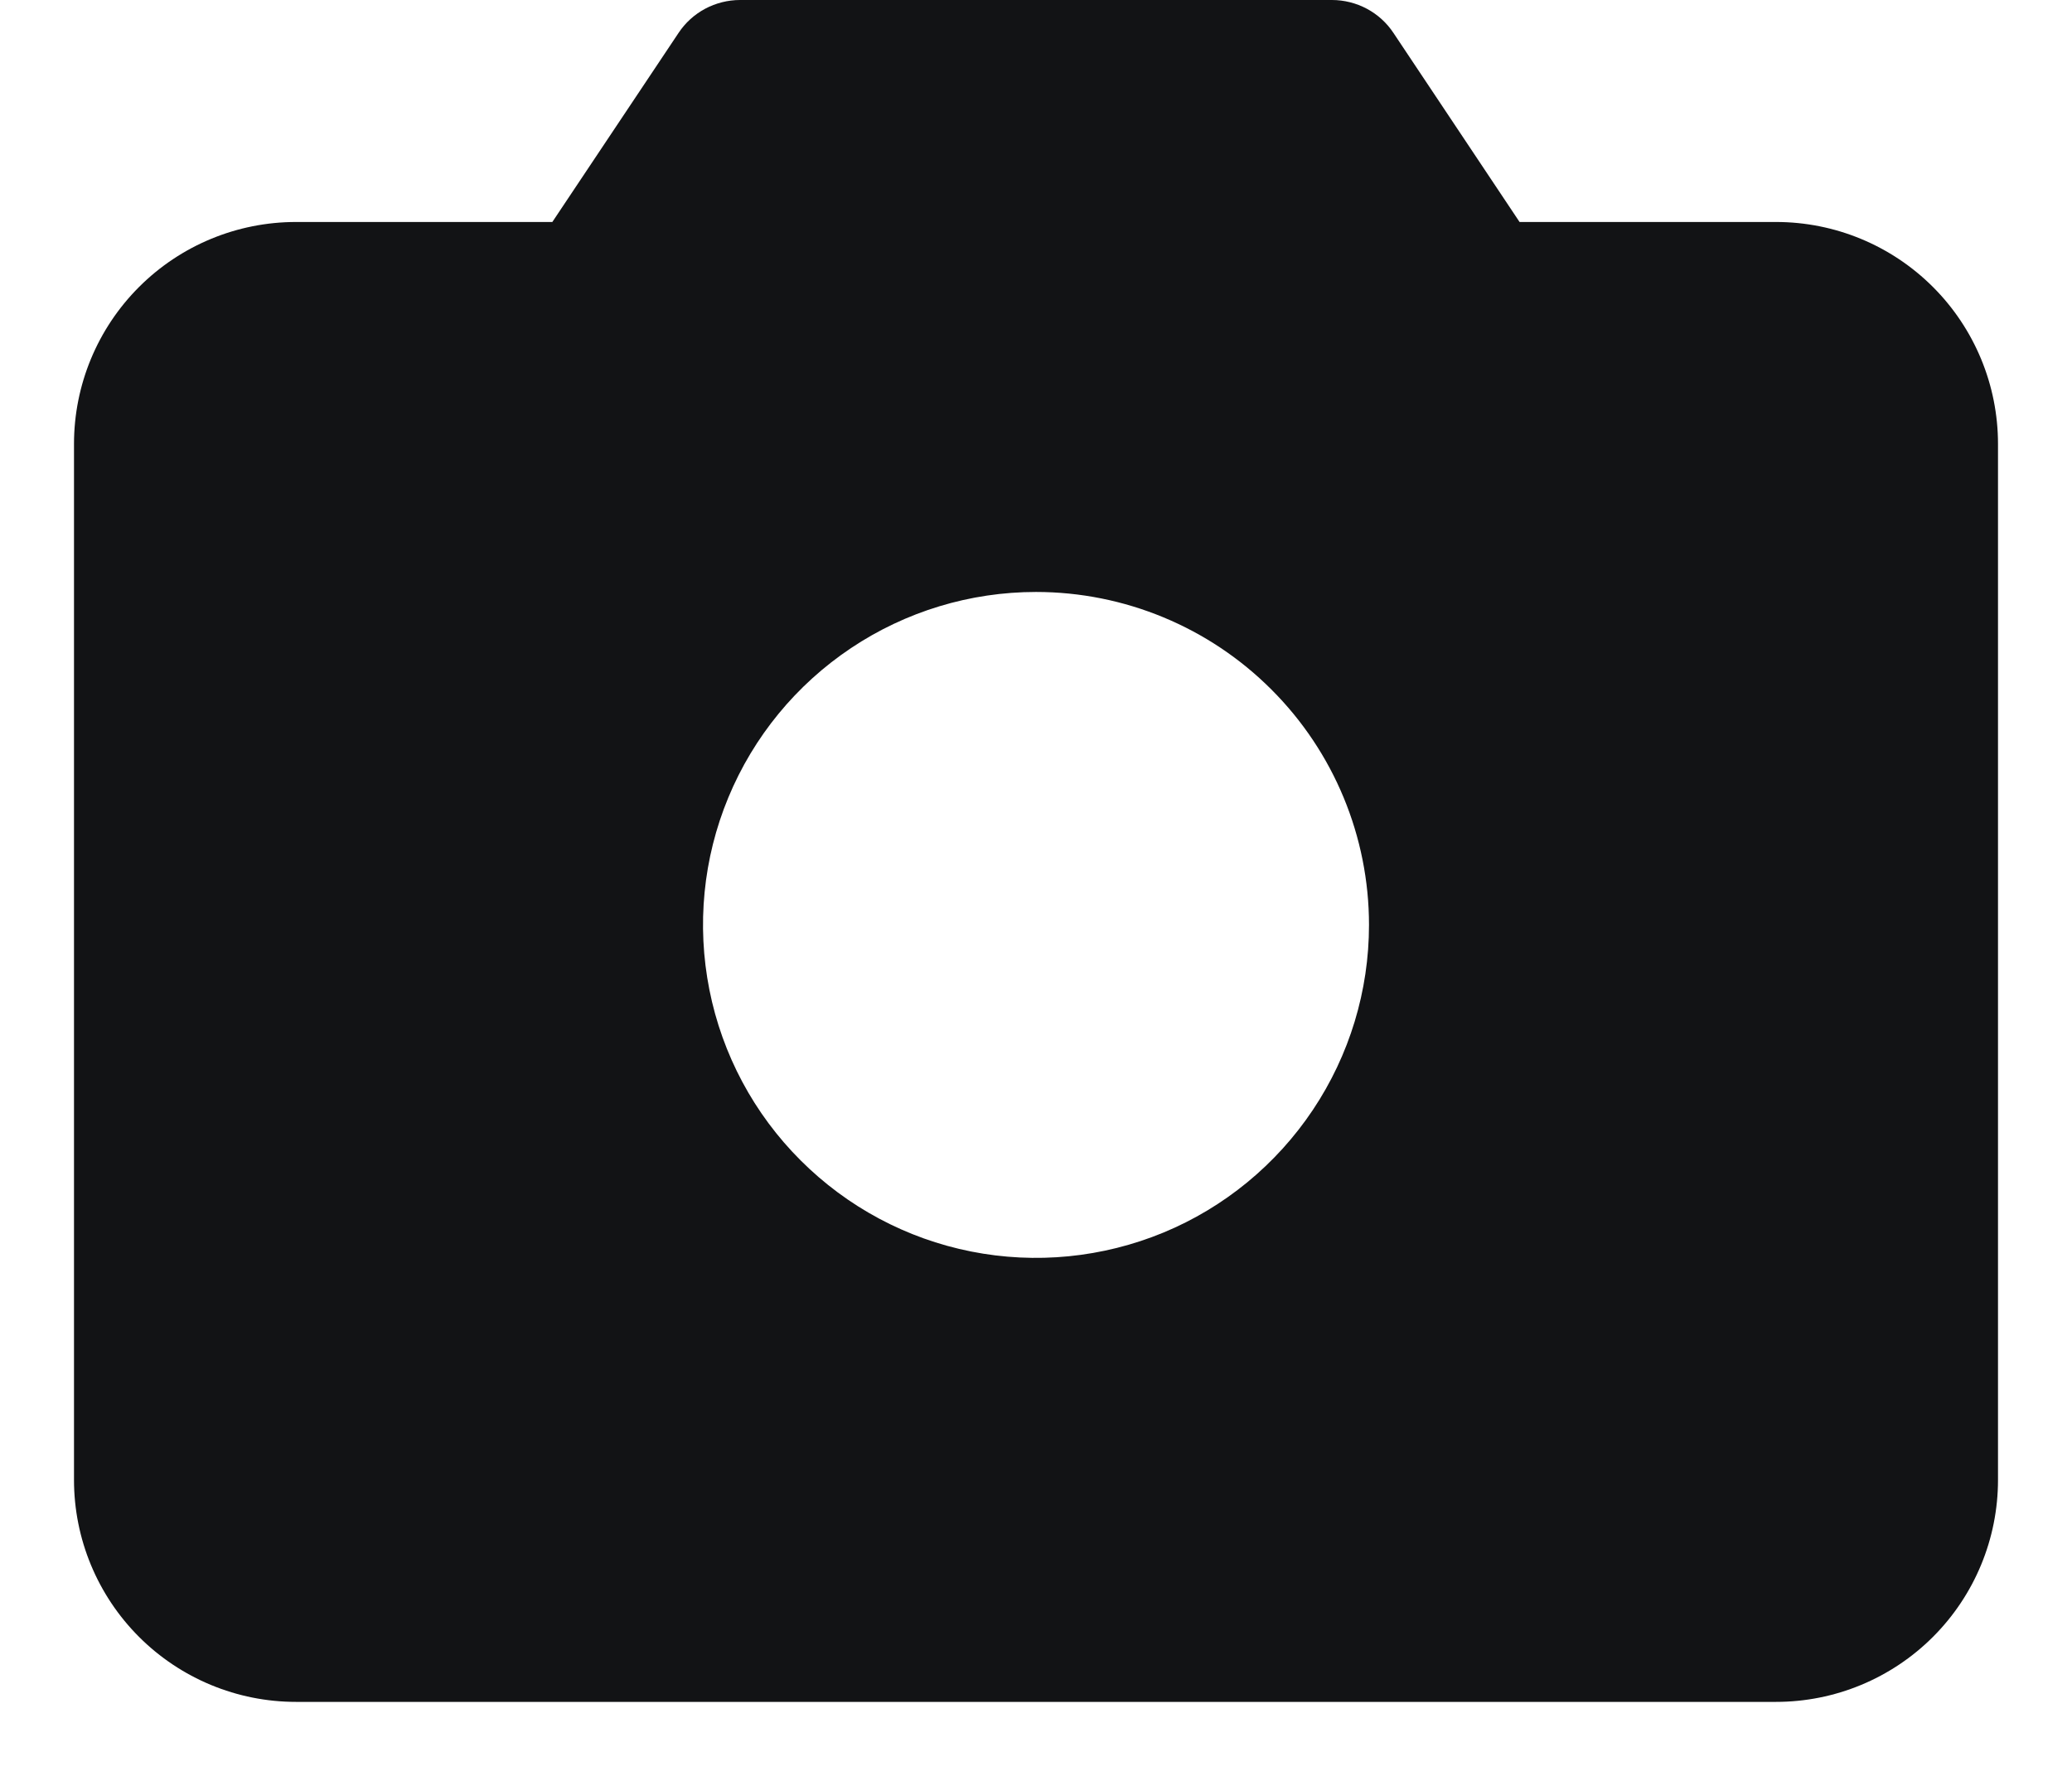 <svg width="21" height="18" viewBox="0 0 21 18" fill="none" xmlns="http://www.w3.org/2000/svg">
<path d="M18 2.25H15.401L14.123 0.334C14.055 0.231 13.962 0.147 13.854 0.089C13.745 0.031 13.623 7.40671e-05 13.5 0H7.5C7.377 7.40671e-05 7.255 0.031 7.146 0.089C7.038 0.147 6.945 0.231 6.877 0.334L5.598 2.25H3C2.403 2.25 1.831 2.487 1.409 2.909C0.987 3.331 0.75 3.903 0.75 4.5V15C0.75 15.597 0.987 16.169 1.409 16.591C1.831 17.013 2.403 17.25 3 17.25H18C18.597 17.25 19.169 17.013 19.591 16.591C20.013 16.169 20.25 15.597 20.25 15V4.5C20.25 3.903 20.013 3.331 19.591 2.909C19.169 2.487 18.597 2.25 18 2.25ZM13.875 9.375C13.875 10.043 13.677 10.695 13.306 11.25C12.935 11.805 12.408 12.238 11.792 12.493C11.175 12.748 10.496 12.815 9.842 12.685C9.187 12.555 8.586 12.233 8.114 11.761C7.642 11.29 7.32 10.688 7.19 10.033C7.06 9.379 7.126 8.7 7.382 8.083C7.637 7.467 8.07 6.94 8.625 6.569C9.18 6.198 9.832 6 10.5 6C11.395 6 12.254 6.356 12.886 6.989C13.519 7.621 13.875 8.48 13.875 9.375Z" fill="#121315"/>
</svg>
